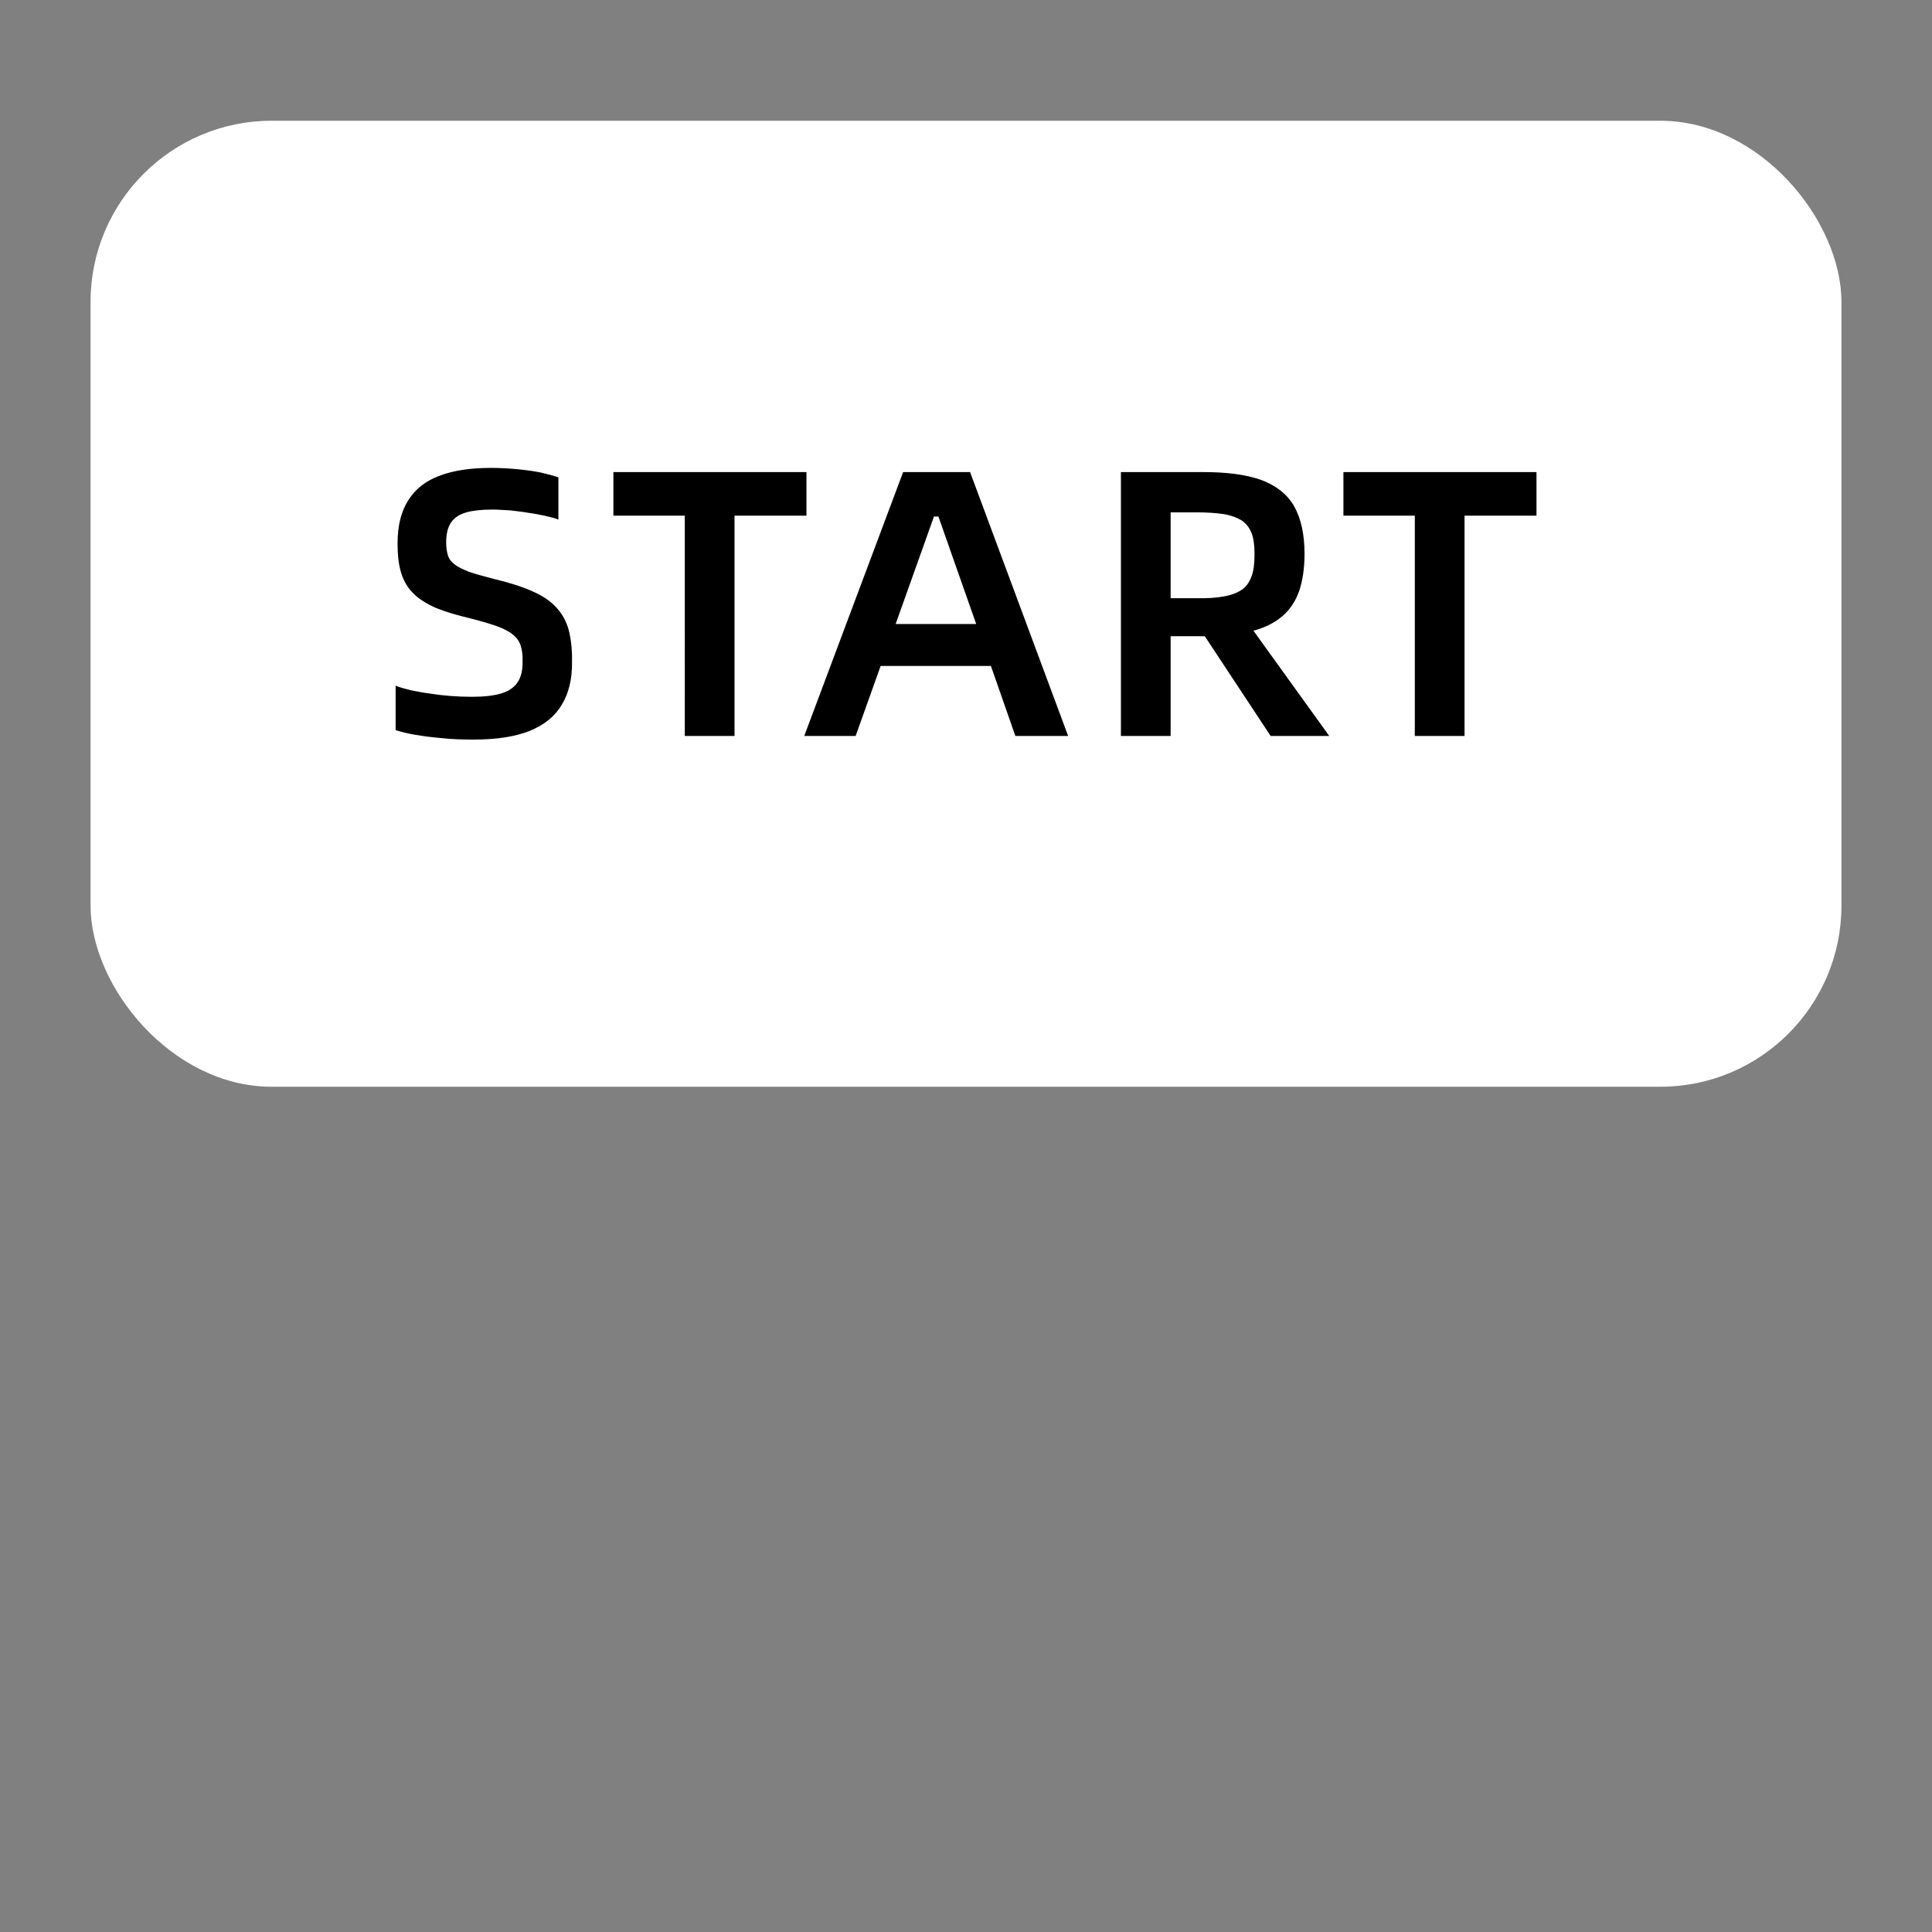 <?xml version="1.0" encoding="UTF-8" standalone="no"?>
<svg
   width="32"
   height="32"
   viewBox="0 0 32 32"
   fill="none"
   version="1.1"
   id="svg2"
   xml:space="preserve"
   xmlns="http://www.w3.org/2000/svg"
   xmlns:svg="http://www.w3.org/2000/svg"><rect x="0" y="0" width="32" height="32" fill="#808080" stroke="none"/><defs
     id="defs2"><clipPath
       clipPathUnits="userSpaceOnUse"
       id="clipPath8332"><path
         d="M 0,419.529 H 674.649 V 0 H 0 Z"
         transform="translate(-543.204,-224.247)"
         id="path8332" /></clipPath></defs><rect
     style="fill:#ffffff;fill-opacity:1;stroke:none;stroke-width:1.394"
     id="rect2"
     width="29"
     height="16"
     x="1.5"
     y="2"
     clip-path="none"
     rx="3" /><path
     id="path8331"
     d="m 0,0 h -0.695 v -0.157 h 0.257 V -0.95 h 0.179 v 0.793 H 0 Z m -1.317,-0.454 v 0.309 h 0.092 c 0.037,0 0.07,-0.002 0.097,-0.006 0.026,-0.004 0.048,-0.012 0.065,-0.022 0.017,-0.011 0.029,-0.026 0.037,-0.046 0.008,-0.02 0.011,-0.045 0.011,-0.075 0,-0.034 -0.003,-0.061 -0.011,-0.082 -0.008,-0.022 -0.02,-0.038 -0.037,-0.049 -0.017,-0.011 -0.039,-0.019 -0.065,-0.023 -0.027,-0.005 -0.06,-0.007 -0.097,-0.006 z m 0.571,-0.496 -0.273,0.379 c 0.042,0.011 0.077,0.029 0.104,0.052 0.027,0.023 0.047,0.053 0.06,0.089 0.013,0.037 0.02,0.083 0.02,0.136 0,0.071 -0.013,0.128 -0.038,0.172 -0.025,0.043 -0.065,0.074 -0.119,0.094 C -1.046,-0.009 -1.115,0 -1.201,0 h -0.295 v -0.95 h 0.179 v 0.359 h 0.116 0.007 l 0.237,-0.359 z m -1.561,0.403 h 0.29 l -0.136,0.387 h -0.016 z m 0.431,-0.403 -0.088,0.252 H -2.361 L -2.451,-0.95 H -2.636 L -2.28,0 h 0.241 l 0.353,-0.95 z M -2.628,0 h -0.695 v -0.157 h 0.257 V -0.95 h 0.179 v 0.793 h 0.259 z m -1.199,-0.963 c 0.082,0 0.149,0.01 0.202,0.031 0.052,0.021 0.091,0.052 0.116,0.094 0.025,0.041 0.038,0.093 0.037,0.155 10e-4,0.045 -0.004,0.083 -0.012,0.115 -0.009,0.032 -0.024,0.059 -0.045,0.081 -0.021,0.023 -0.049,0.042 -0.086,0.058 -0.036,0.016 -0.082,0.031 -0.137,0.044 -0.038,0.01 -0.068,0.018 -0.091,0.026 -0.022,0.009 -0.04,0.017 -0.052,0.027 -0.012,0.009 -0.02,0.02 -0.024,0.033 -0.004,0.013 -0.006,0.028 -0.006,0.046 0,0.031 0.006,0.055 0.018,0.072 0.012,0.017 0.03,0.029 0.055,0.036 0.025,0.007 0.056,0.01 0.094,0.01 0.021,0 0.043,-0.002 0.065,-0.003 0.023,-0.003 0.044,-0.005 0.066,-0.009 0.022,-0.003 0.042,-0.007 0.06,-0.011 0.018,-0.004 0.034,-0.008 0.046,-0.013 v 0.152 c -0.017,0.006 -0.037,0.011 -0.062,0.017 -0.024,0.005 -0.052,0.009 -0.083,0.012 -0.03,0.003 -0.063,0.005 -0.097,0.005 -0.074,0 -0.135,-0.009 -0.185,-0.028 -0.05,-0.018 -0.088,-0.048 -0.113,-0.088 -0.026,-0.04 -0.039,-0.092 -0.039,-0.156 0,-0.042 0.004,-0.077 0.013,-0.106 0.009,-0.03 0.024,-0.054 0.044,-0.074 0.02,-0.02 0.047,-0.037 0.081,-0.052 0.034,-0.014 0.075,-0.026 0.125,-0.038 0.039,-0.01 0.07,-0.019 0.095,-0.028 0.025,-0.009 0.044,-0.019 0.057,-0.03 0.014,-0.011 0.023,-0.024 0.028,-0.039 0.005,-0.016 0.008,-0.034 0.007,-0.056 10e-4,-0.032 -0.005,-0.058 -0.018,-0.077 -0.012,-0.018 -0.032,-0.032 -0.059,-0.04 -0.027,-0.008 -0.062,-0.012 -0.106,-0.012 -0.025,0 -0.051,0.001 -0.077,0.003 -0.026,0.002 -0.051,0.005 -0.076,0.009 -0.024,0.003 -0.047,0.008 -0.068,0.012 -0.02,0.005 -0.038,0.01 -0.053,0.016 v -0.16 c 0.019,-0.006 0.042,-0.012 0.072,-0.017 0.029,-0.005 0.061,-0.009 0.097,-0.012 0.036,-0.004 0.073,-0.005 0.111,-0.005"
     style="fill:#000000;fill-opacity:1;fill-rule:nonzero;stroke:none"
     transform="matrix(4.601,0,0,-4.601,25.449,7.819)"
     clip-path="url(#clipPath8332)" /></svg>
